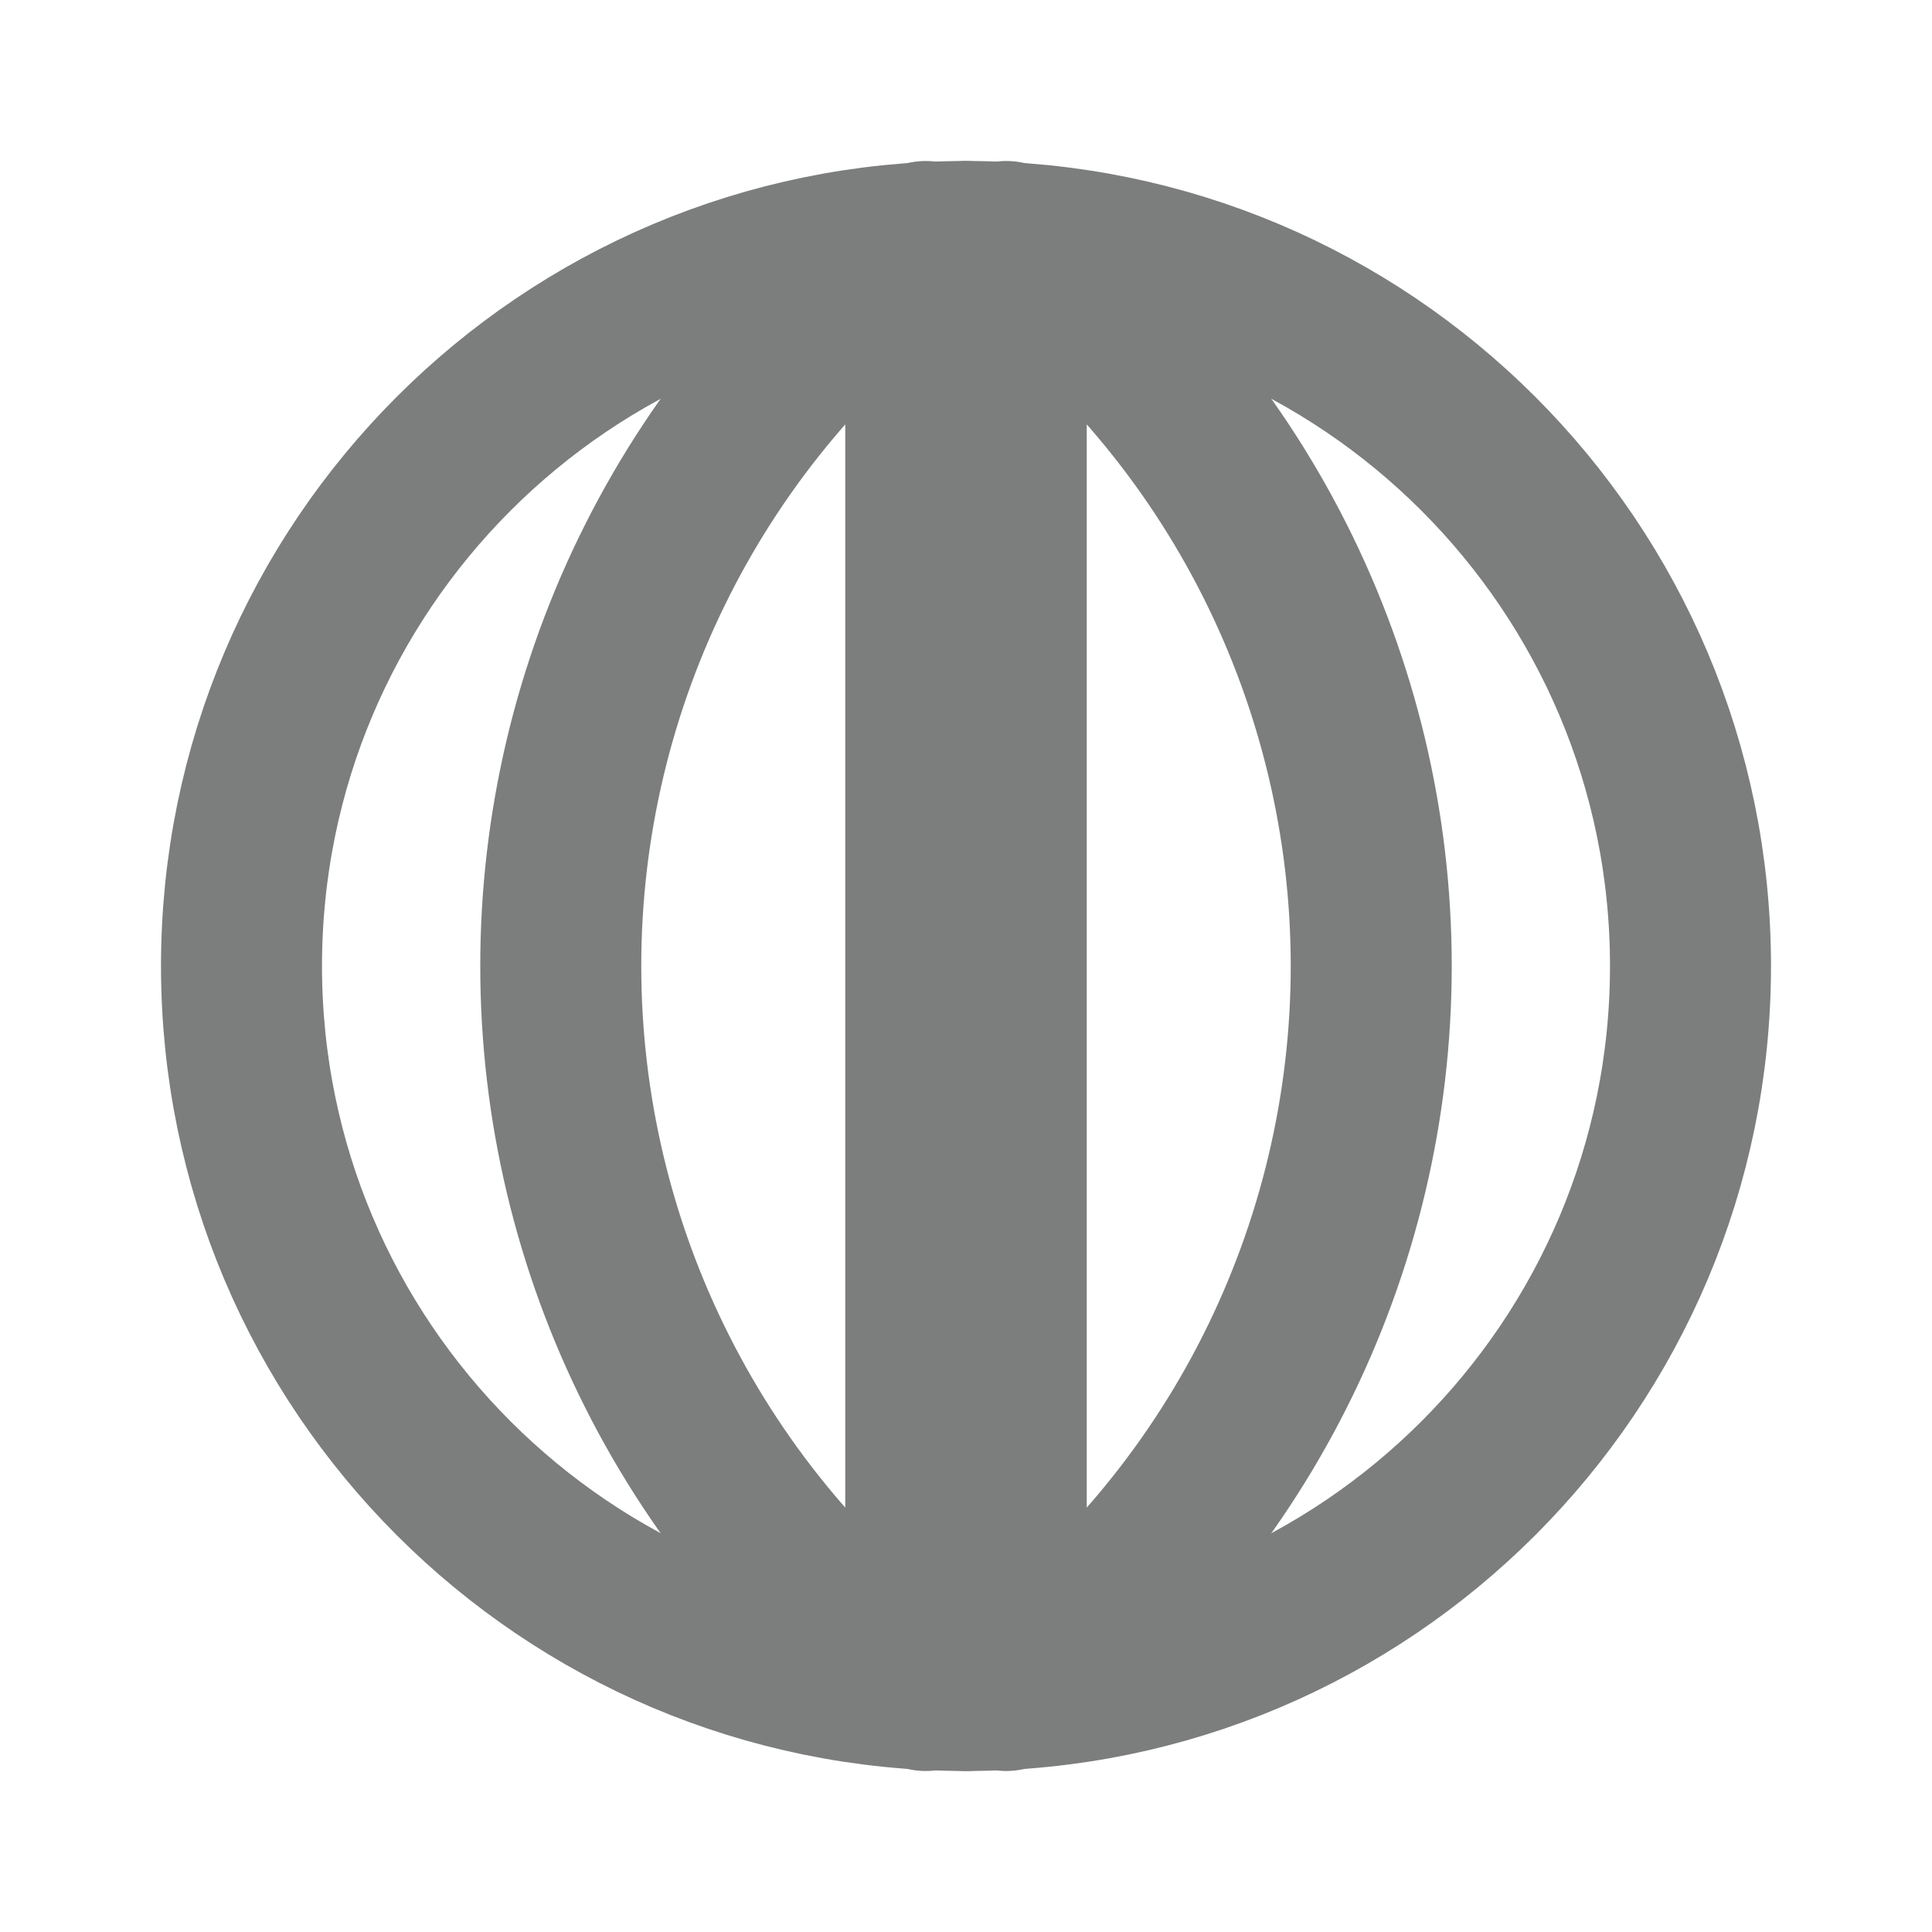<svg width="24" height="24" viewBox="0 0 24 24" fill="none" xmlns="http://www.w3.org/2000/svg">
<path d="M12 21C16.971 21 21 16.971 21 12C21 7.029 16.971 3 12 3C7.029 3 3 7.029 3 12C3 16.971 7.029 21 12 21Z" stroke="#7C7D7D" stroke-width="2" stroke-linecap="round" stroke-linejoin="round"/>
<path d="M12 3V21M11.5 3C10.094 4.042 8.951 5.398 8.164 6.961C7.376 8.524 6.966 10.25 6.966 12C6.966 13.75 7.376 15.476 8.164 17.039C8.951 18.602 10.094 19.958 11.5 21V3ZM12.5 3C13.906 4.042 15.049 5.398 15.836 6.961C16.623 8.524 17.034 10.25 17.034 12C17.034 13.75 16.623 15.476 15.836 17.039C15.049 18.602 13.906 19.958 12.5 21V3Z" stroke="#7C7D7D" stroke-width="2" stroke-linecap="round" stroke-linejoin="round"/>
</svg>
